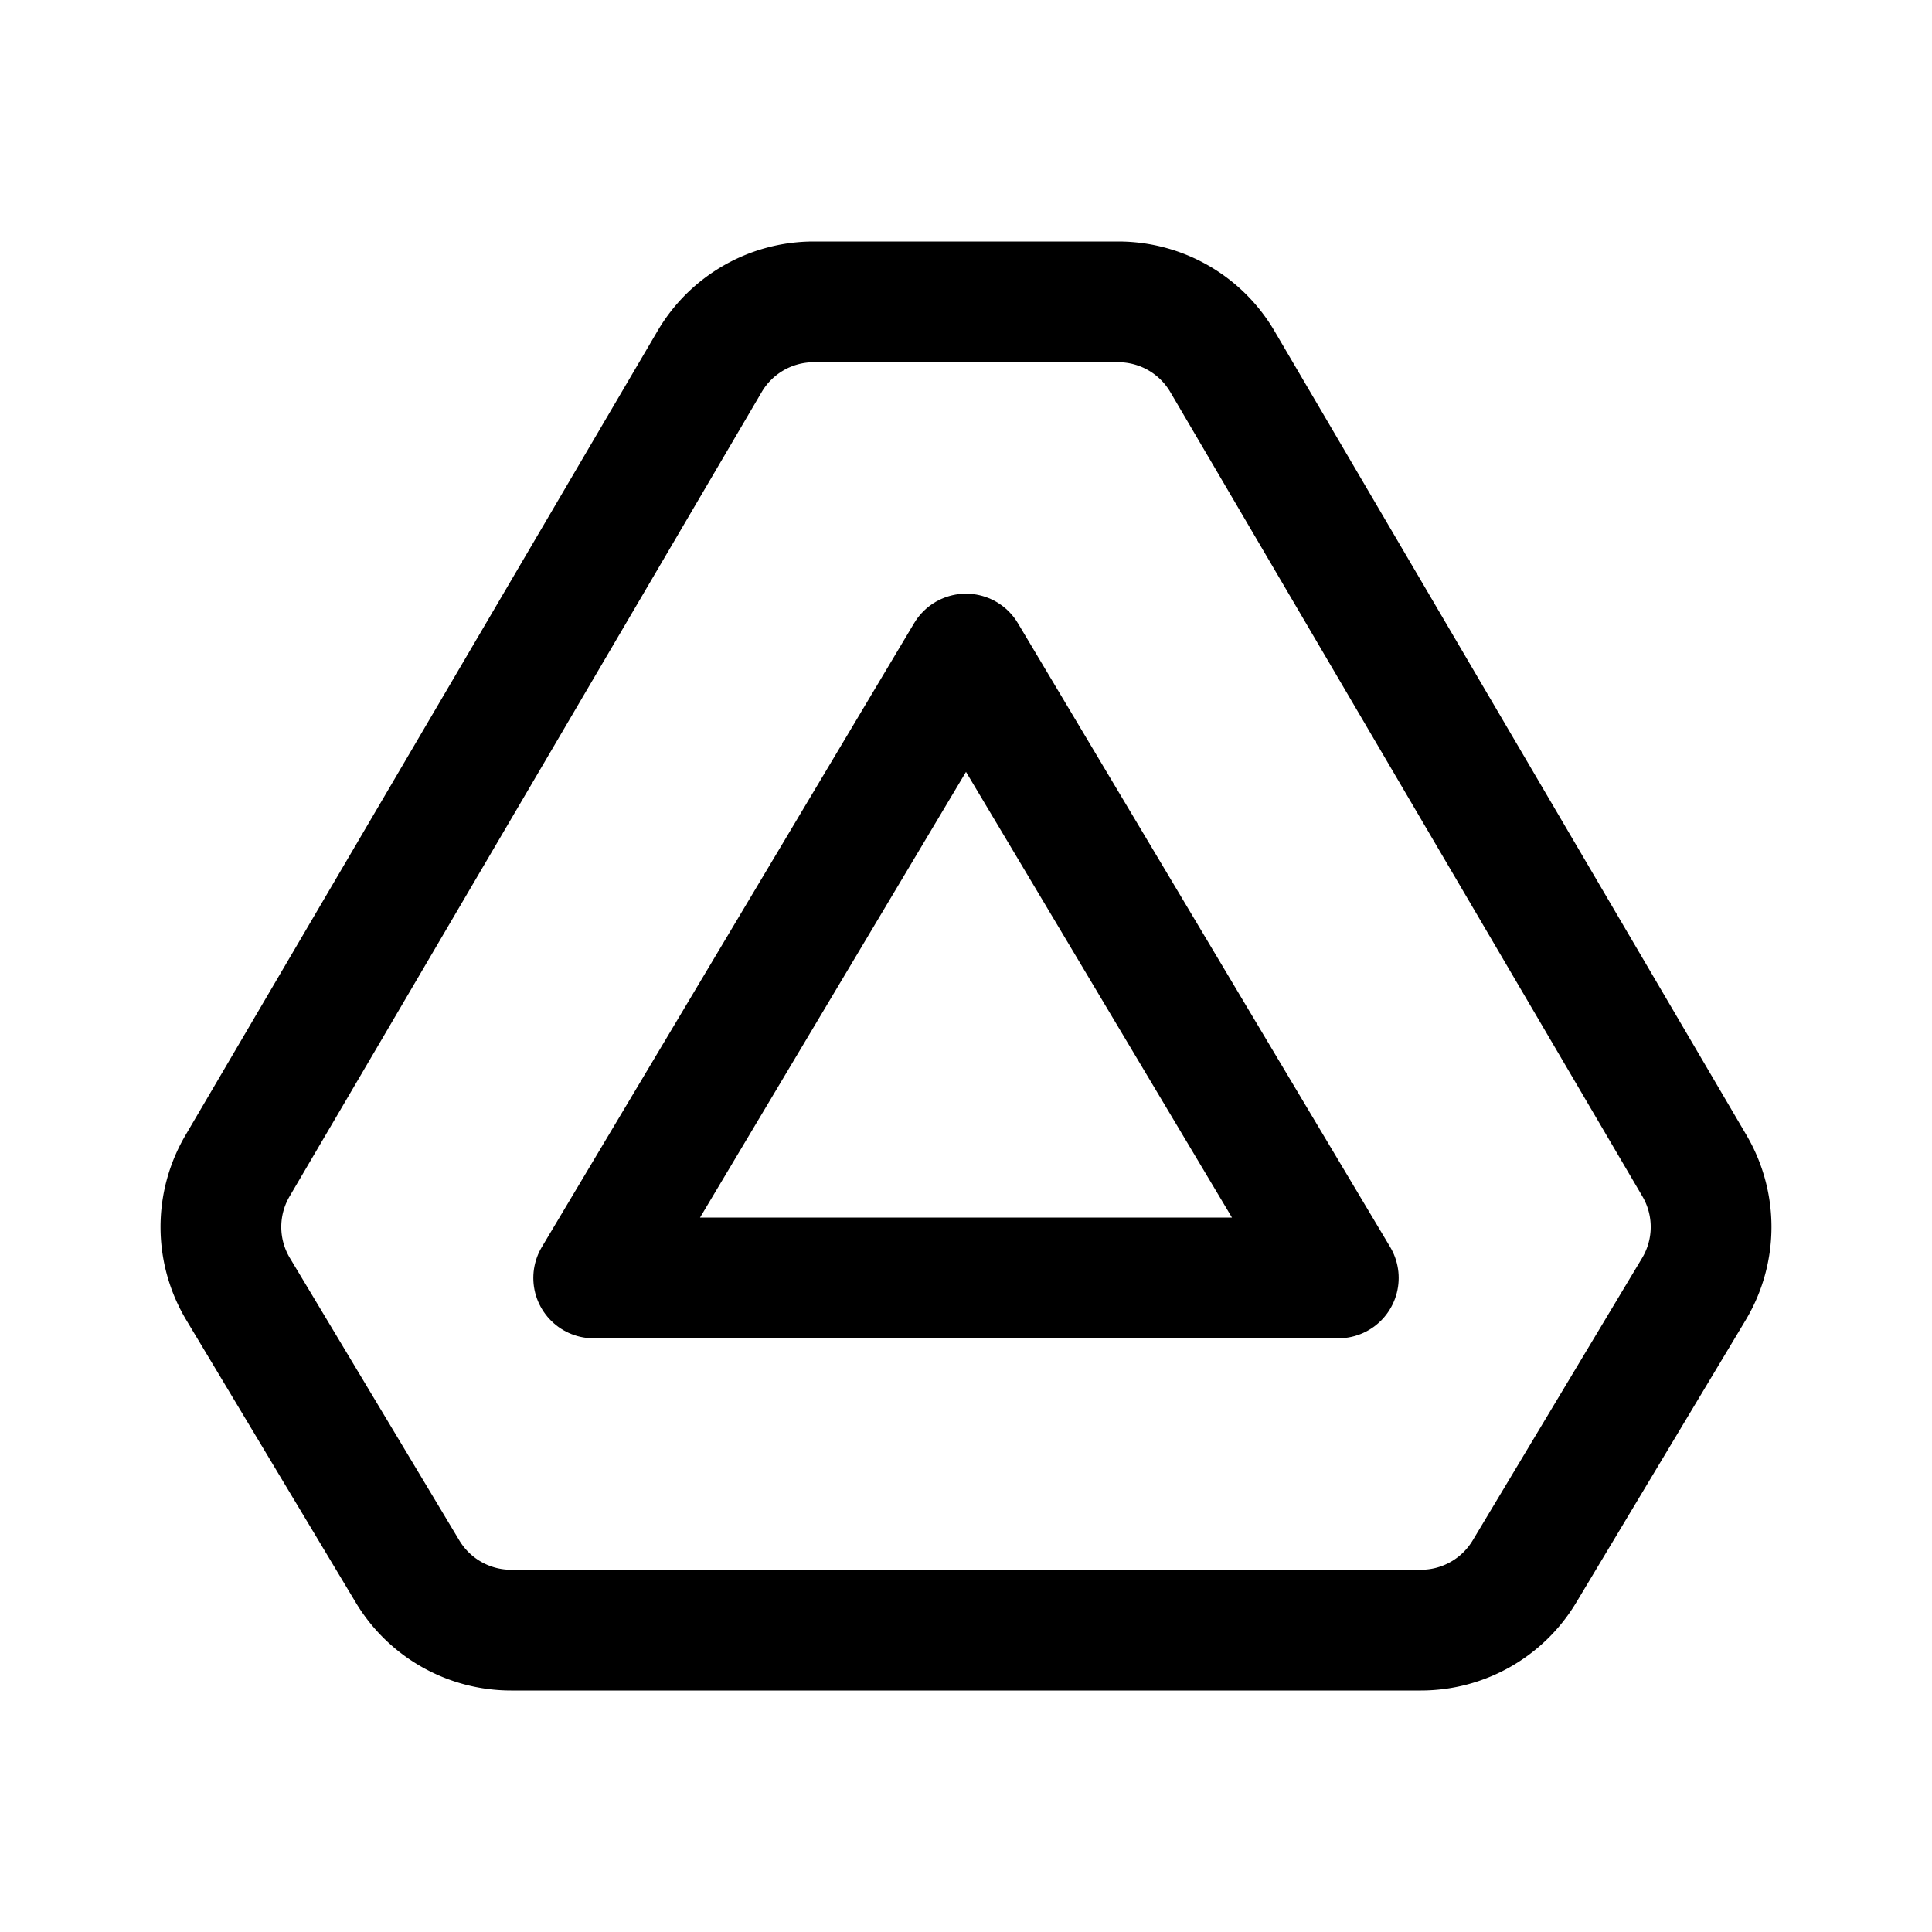 <?xml version="1.0" encoding="utf-8"?><!-- Uploaded to: SVG Repo, www.svgrepo.com, Generator: SVG Repo
Mixer Tools -->
<svg width="800px" height="800px" viewBox="0 0 192 192" xmlns="http://www.w3.org/2000/svg"
    fill="none">
    <path stroke="currentColor" stroke-linecap="round" stroke-linejoin="round" stroke-width="12"
        d="M96 30H80.87a12 12 0 0 0-10.348 5.926l-46.917 79.932a12.001 12.001 0 0 0 .059 12.249l16.84 28.067A12 12 0 0 0 50.794 162H96m0-132h15.129a12 12 0 0 1 10.349 5.926l46.917 79.932a12.001 12.001 0 0 1-.059 12.249l-16.84 28.067a12.002 12.002 0 0 1-10.29 5.826H96" />
    <path stroke="currentColor" stroke-linecap="round" stroke-linejoin="round" stroke-width="12"
        d="m59 127 37-62 37 62H59Z" />
</svg>